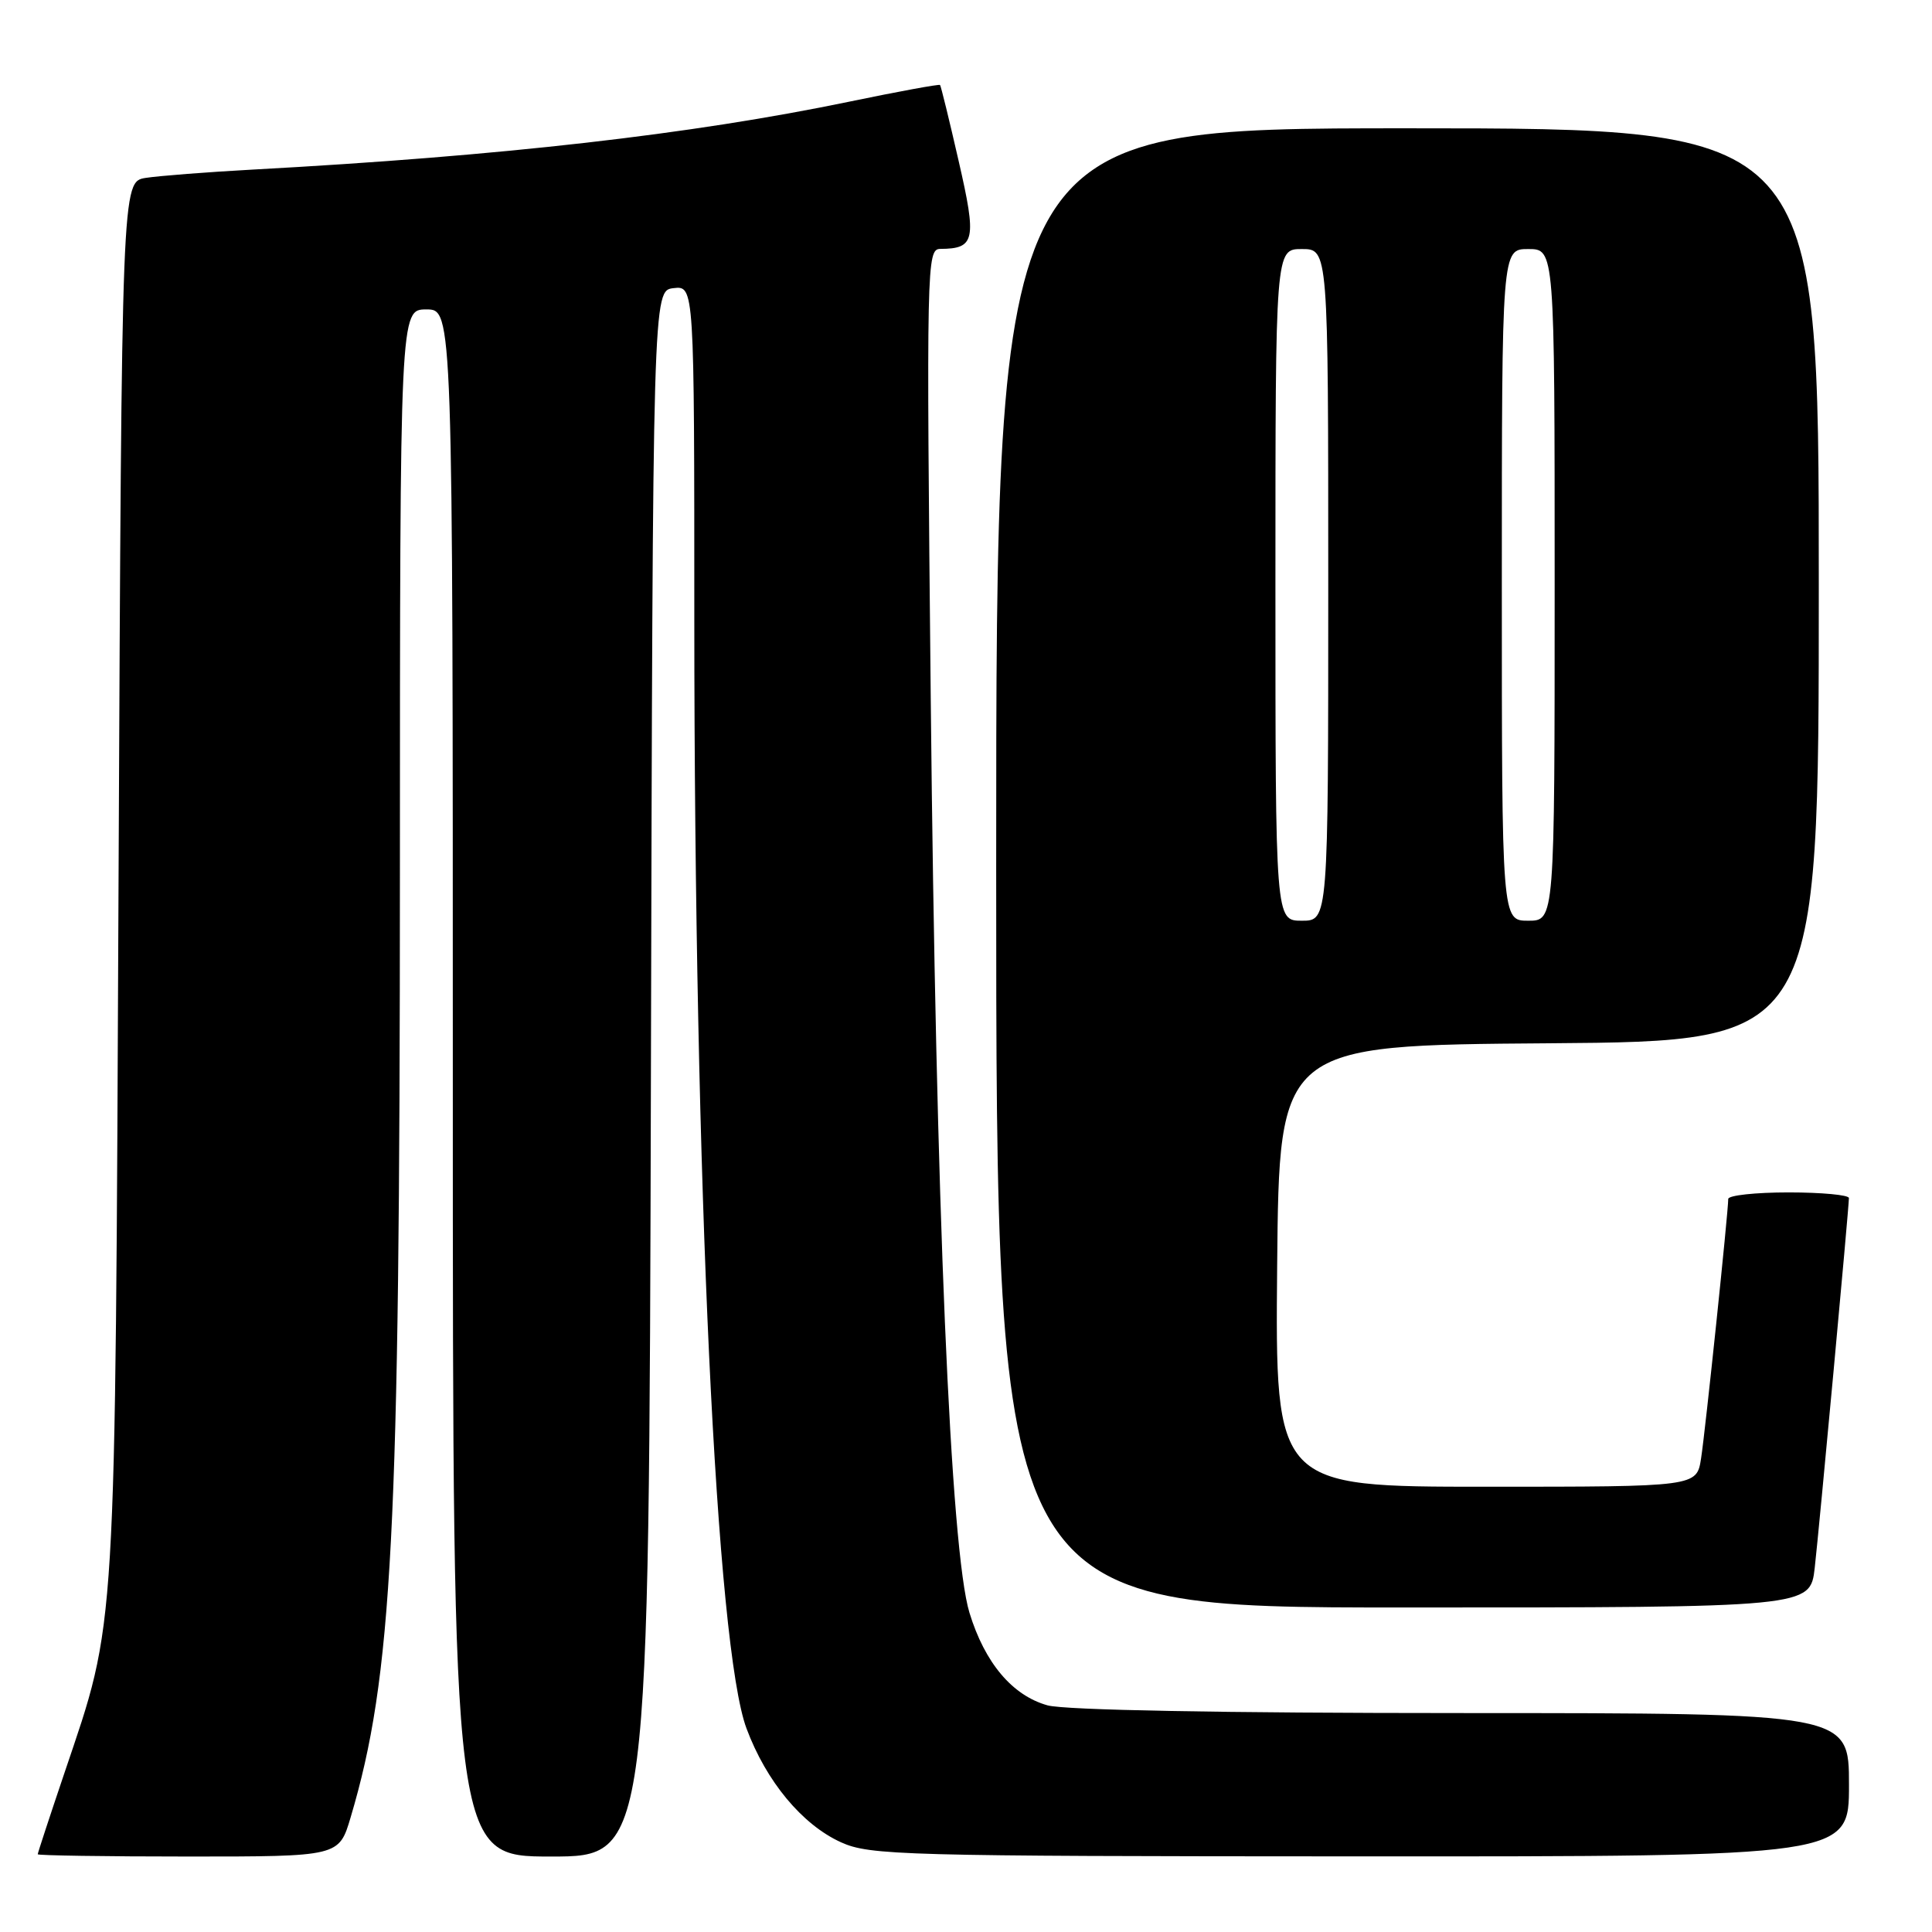 <?xml version="1.0" encoding="UTF-8" standalone="no"?>
<!DOCTYPE svg PUBLIC "-//W3C//DTD SVG 1.1//EN" "http://www.w3.org/Graphics/SVG/1.1/DTD/svg11.dtd" >
<svg xmlns="http://www.w3.org/2000/svg" xmlns:xlink="http://www.w3.org/1999/xlink" version="1.1" viewBox="0 0 256 256">
 <g >
 <path fill="currentColor"
d=" M 46.46 240.81 C 52.00 222.18 52.98 203.33 52.99 115.75 C 53.00 41.00 53.00 41.00 56.50 41.00 C 60.00 41.00 60.00 41.00 60.00 143.50 C 60.00 246.00 60.00 246.00 73.00 246.00 C 85.99 246.00 85.99 246.00 86.25 142.25 C 86.50 38.50 86.50 38.50 89.25 38.18 C 92.00 37.87 92.00 37.87 92.00 82.18 C 92.01 156.74 94.91 218.35 98.92 229.04 C 101.54 236.06 106.29 241.77 111.43 244.11 C 115.25 245.84 119.43 245.96 180.25 245.98 C 245.00 246.00 245.00 246.00 245.00 236.50 C 245.00 227.00 245.00 227.00 193.75 226.99 C 161.88 226.99 141.11 226.60 138.81 225.97 C 134.14 224.67 130.49 220.34 128.46 213.70 C 125.95 205.50 124.00 159.57 123.33 92.75 C 122.75 34.66 122.78 33.00 124.61 32.98 C 129.20 32.95 129.44 31.83 127.03 21.35 C 125.79 15.93 124.68 11.39 124.56 11.26 C 124.45 11.13 119.04 12.12 112.54 13.47 C 91.62 17.81 66.45 20.68 33.50 22.47 C 27.45 22.80 21.07 23.30 19.32 23.57 C 16.13 24.07 16.13 24.07 15.71 116.28 C 15.25 218.34 15.49 214.33 8.53 234.95 C 6.59 240.69 5.00 245.53 5.00 245.70 C 5.00 245.86 13.98 246.00 24.96 246.00 C 44.92 246.00 44.92 246.00 46.46 240.81 Z  M 240.46 207.75 C 241.06 202.47 244.98 160.15 244.99 158.75 C 245.00 158.34 241.40 158.00 237.00 158.00 C 232.60 158.00 229.00 158.39 229.00 158.87 C 229.00 160.61 225.97 189.60 225.40 193.25 C 224.82 197.00 224.82 197.00 196.90 197.00 C 168.97 197.00 168.97 197.00 169.23 167.75 C 169.50 138.50 169.50 138.50 205.25 138.24 C 241.00 137.97 241.00 137.97 241.00 77.49 C 241.00 17.00 241.00 17.00 186.50 17.00 C 132.00 17.00 132.00 17.00 132.00 115.00 C 132.00 213.00 132.00 213.00 185.93 213.00 C 239.86 213.00 239.86 213.00 240.46 207.75 Z  M 169.00 77.50 C 169.00 33.00 169.00 33.00 172.50 33.00 C 176.00 33.00 176.00 33.00 176.00 77.50 C 176.00 122.00 176.00 122.00 172.50 122.00 C 169.00 122.00 169.00 122.00 169.00 77.50 Z  M 199.00 77.50 C 199.00 33.00 199.00 33.00 202.50 33.00 C 206.00 33.00 206.00 33.00 206.00 77.50 C 206.00 122.00 206.00 122.00 202.50 122.00 C 199.00 122.00 199.00 122.00 199.00 77.50 Z "/>
</g>
</svg>